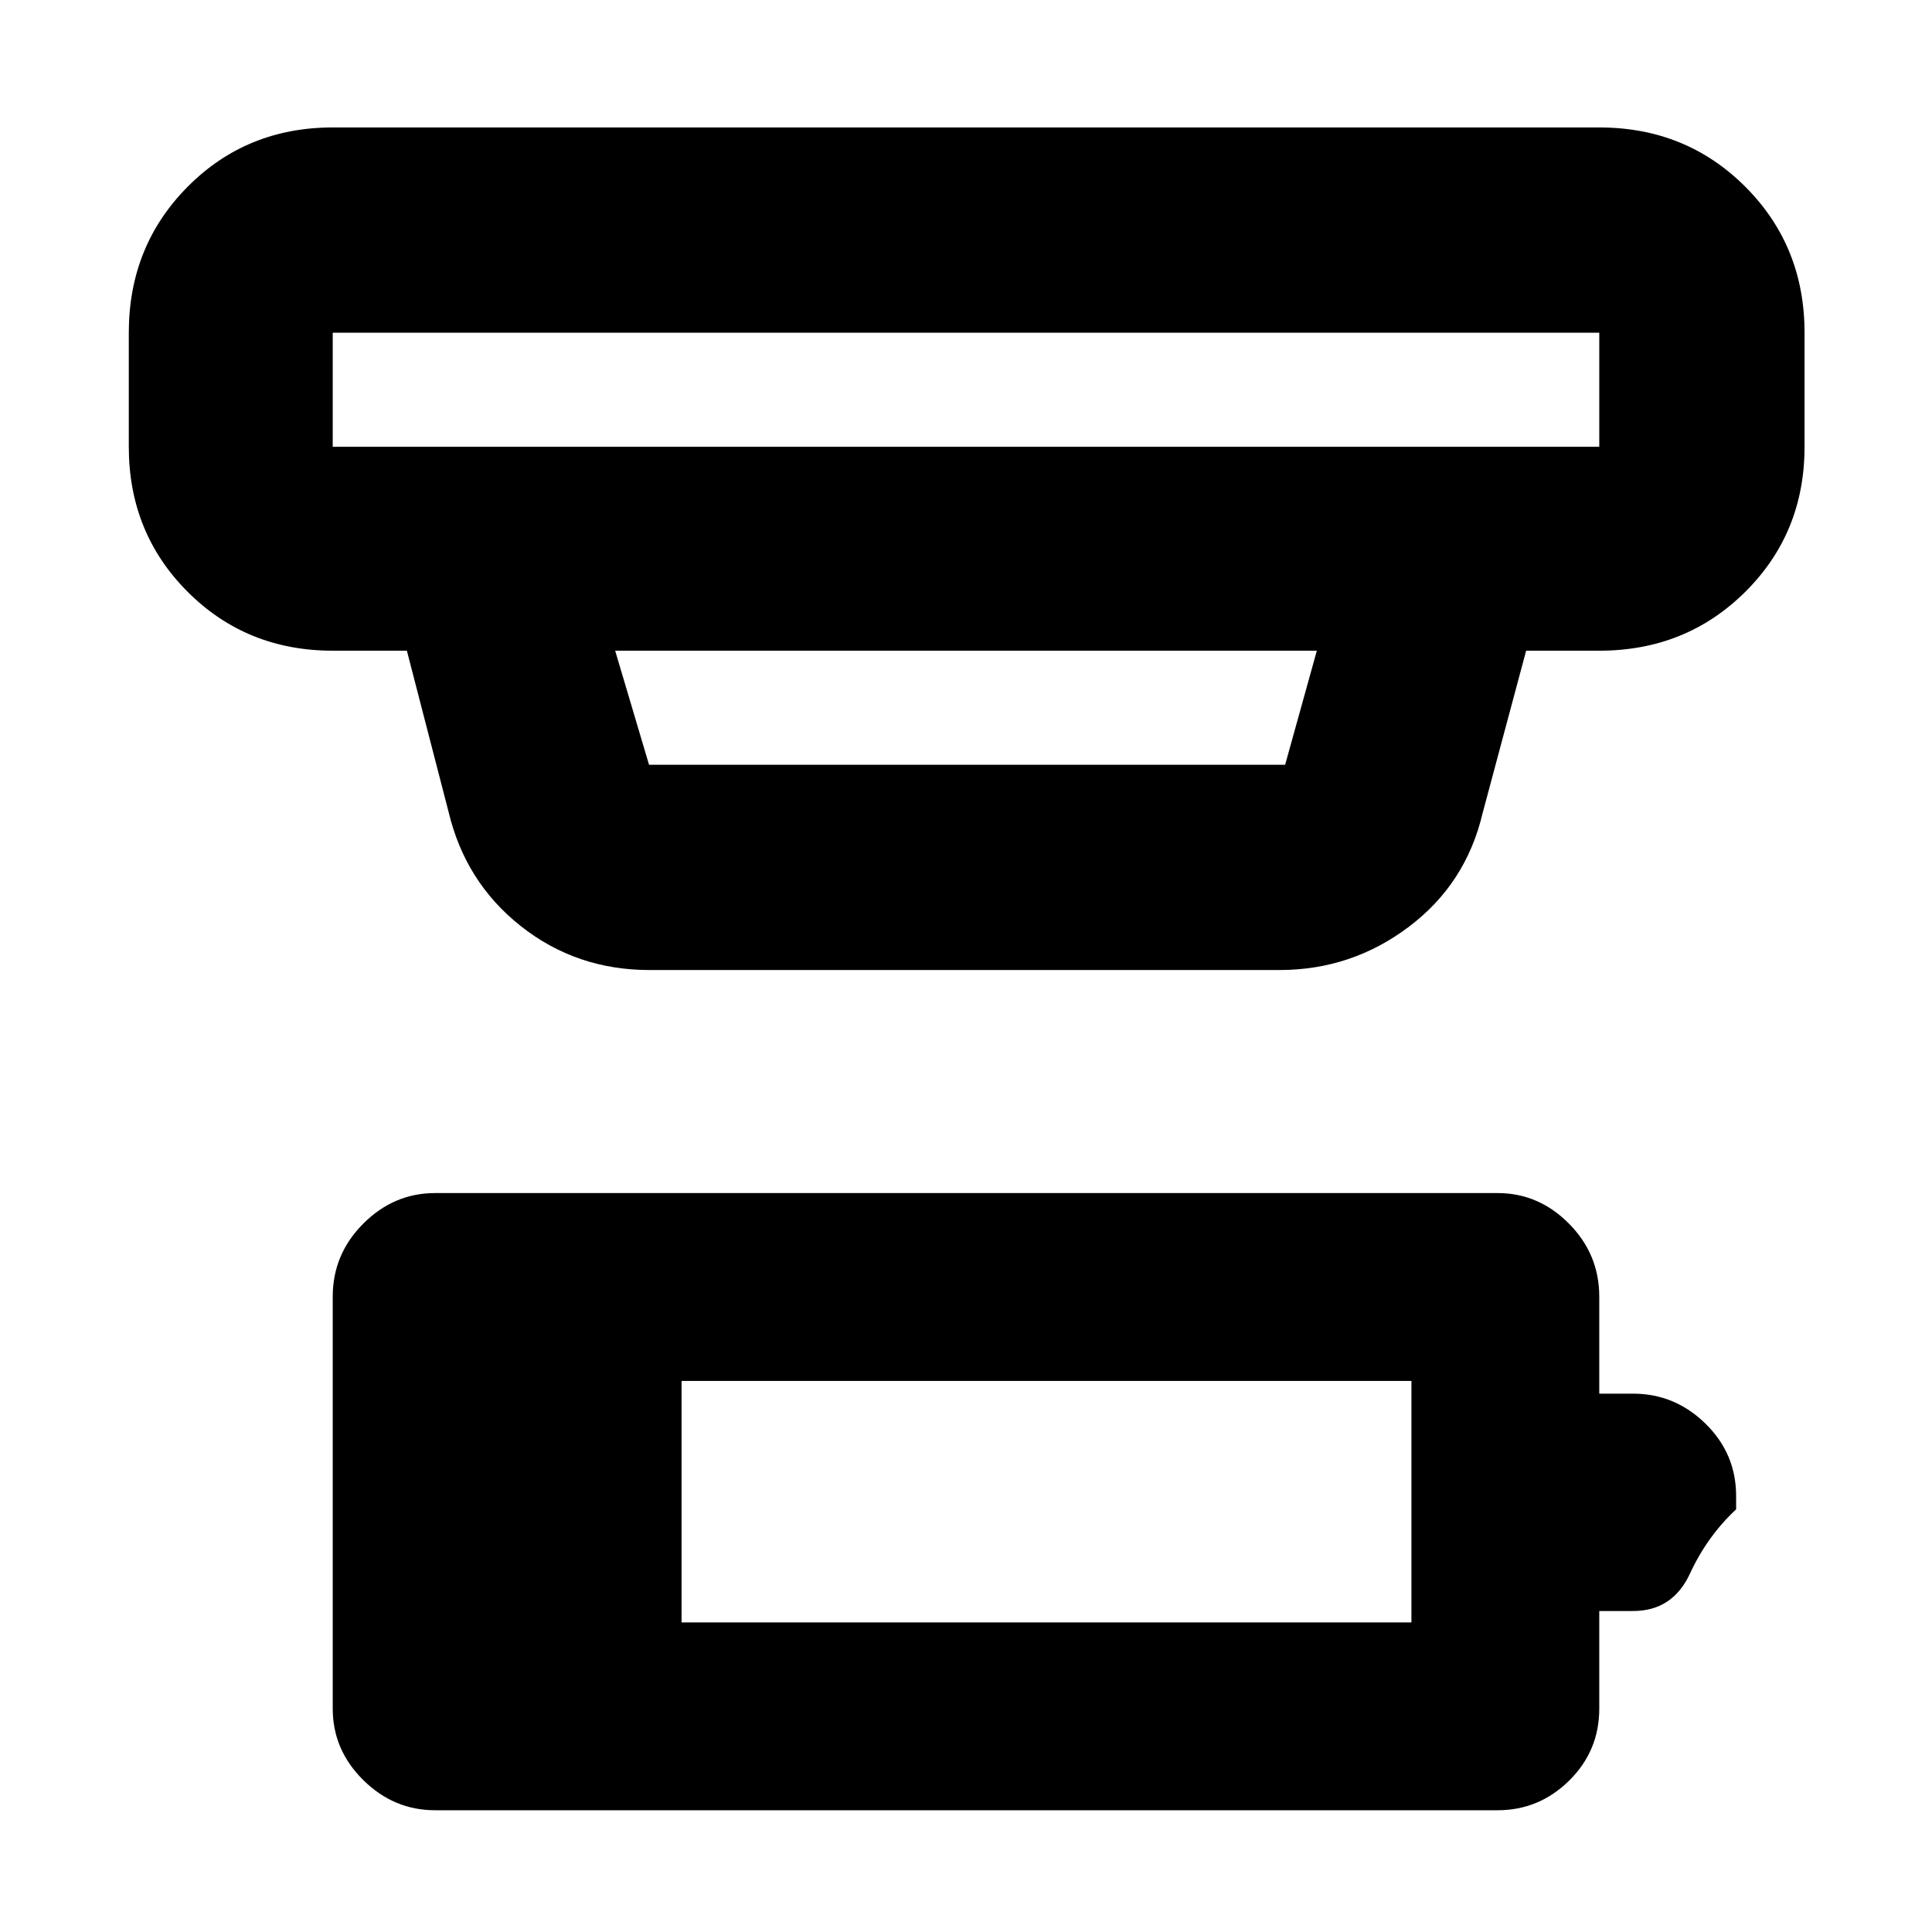 <svg xmlns="http://www.w3.org/2000/svg" height="40" viewBox="0 -960 960 960" width="40"><path d="M338.67-153.83h362.66v-120H338.67v120ZM216.17-60.5q-20.5 0-35.67-15-15.17-15-15.17-35.5v-204.67q0-21.11 15.17-36.3 15.17-15.2 35.67-15.2h527.99q20.41 0 35.46 15.2 15.05 15.19 15.05 36.3v48.17h16.77q20.81 0 36.02 14.92 15.21 14.91 15.21 35.91v6.67q-14.34 13.33-22.94 31.92-8.61 18.58-28.24 18.58h-16.82v48.5q0 21-14.94 35.75-14.95 14.75-35.56 14.75h-528Zm-50.84-734.17V-738h629.34v-56.67H165.33Zm140.34 158L322.5-580h316.08l15.75-56.67H305.67Zm17 158.67q-36.25 0-63.88-21.82-27.62-21.81-35.96-57.01l-20.66-79.84h-36.84q-42.82 0-72.08-29.25Q64-695.18 64-738v-56.67q0-43.1 29.25-72.55 29.26-29.45 72.08-29.45h629.34q43.1 0 72.55 29.45 29.45 29.45 29.45 72.55V-738q0 42.82-29.45 72.08-29.45 29.25-72.55 29.25h-36.34l-21.66 80.84q-8.28 35.04-36.73 56.43-28.45 21.4-64.18 21.4H322.67ZM165.33-794.67V-738v-56.67Z"/></svg>